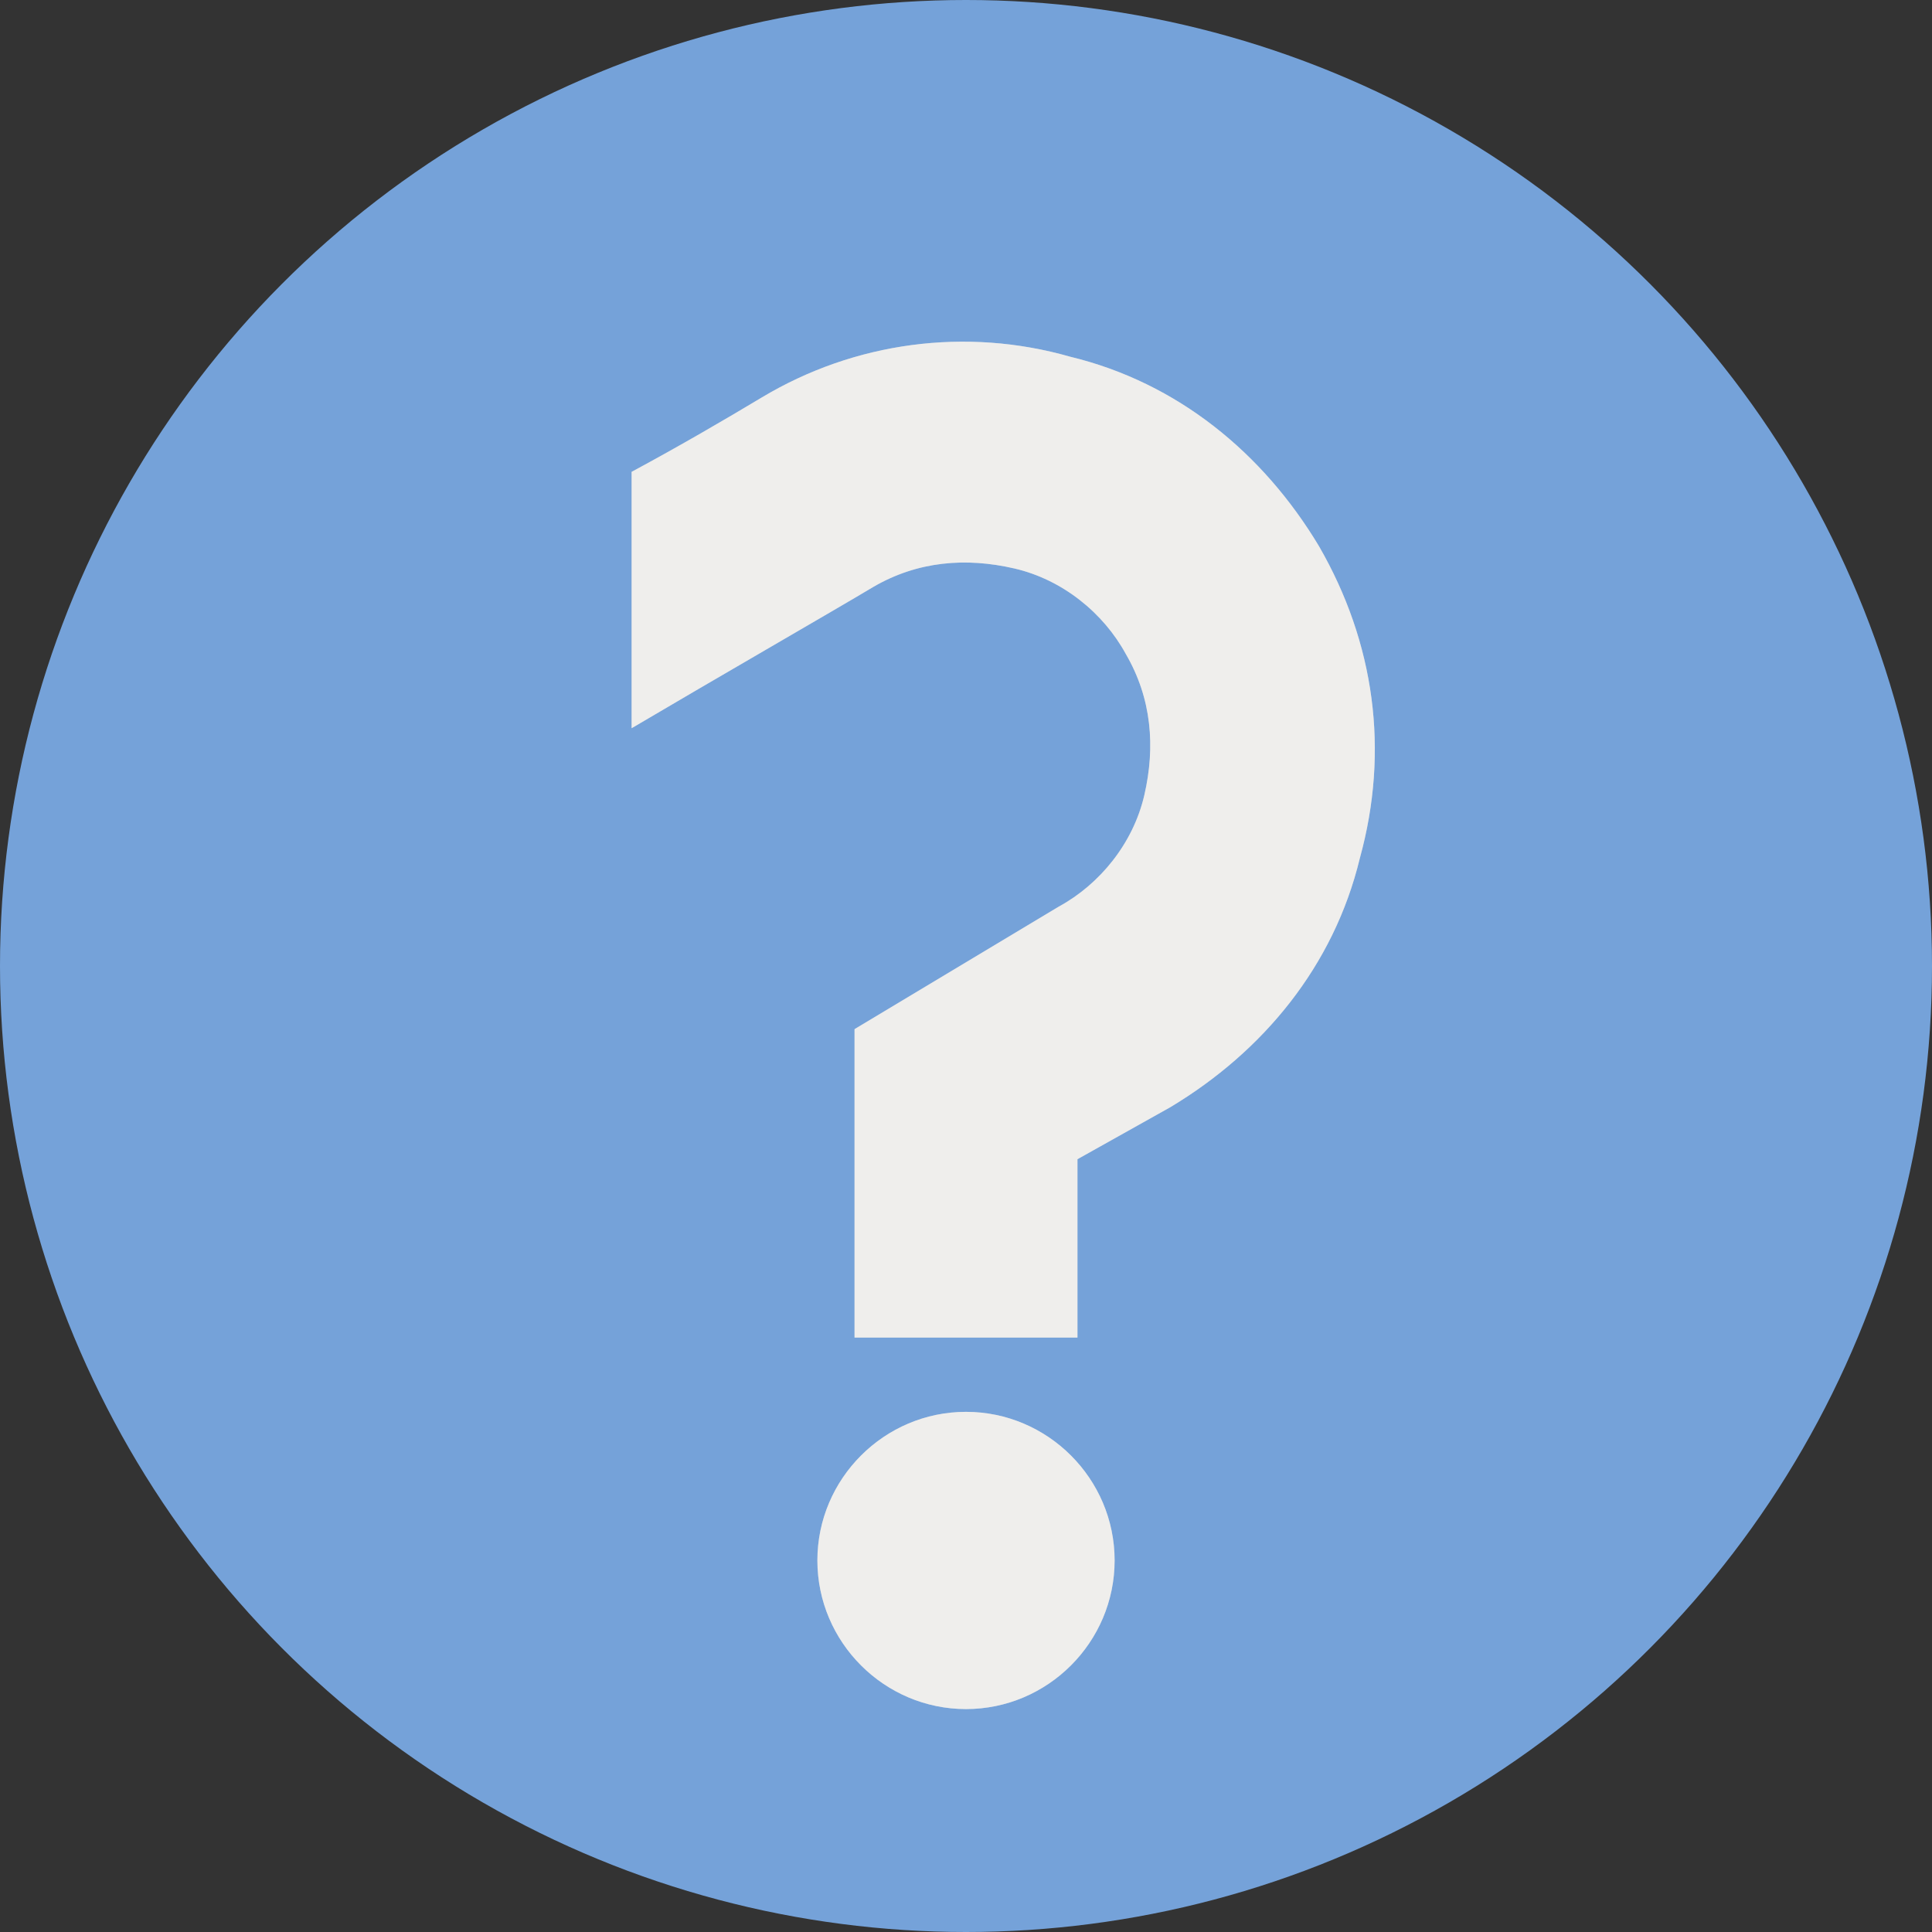 <?xml version="1.0" encoding="utf-8"?>
<!-- Generator: Adobe Illustrator 19.0.0, SVG Export Plug-In . SVG Version: 6.00 Build 0)  -->
<svg version="1.1" id="Layer_1" xmlns="http://www.w3.org/2000/svg" xmlns:xlink="http://www.w3.org/1999/xlink" x="0px" y="0px"
	 width="52px" height="52px" viewBox="0 0 52 52" style="enable-background:new 0 0 52 52;" xml:space="preserve">
<rect x="0" y="0" width="52" height="52" fill="#333333" stroke="none"/>
<g>
	<defs>
		<circle id="SVGID_1_" cx="26" cy="26" r="26"/>
	</defs>
	<use xlink:href="#SVGID_1_"  style="overflow:visible;fill:#75A2D9;"/>
	<clipPath id="SVGID_2_">
		<use xlink:href="#SVGID_1_"  style="overflow:visible;"/>
	</clipPath>
	
		<rect x="19.5" y="11.3" transform="matrix(0.5 0.866 -0.866 0.5 48.522 -9.518)" style="display:none;opacity:0.2;clip-path:url(#SVGID_2_);fill:#020200;" width="26" height="52"/>
</g>
<g>
	<path style="fill:#DEDCD9;" d="M30,42c0,2.2-1.8,4-4,4s-4-1.8-4-4s1.8-4,4-4S30,39.8,30,42z M35.5,14.7c-1.5-2.5-3.8-4.4-6.7-5.1
		C26,8.8,23,9.2,20.5,10.7c-1,0.6-2.2,1.3-3.5,2v6.9c2.2-1.3,5.5-3.2,6.5-3.8c1.2-0.7,2.5-0.8,3.8-0.5c1.3,0.3,2.4,1.2,3,2.3
		c0.7,1.2,0.8,2.5,0.5,3.8c-0.3,1.3-1.2,2.4-2.3,3L23,27.7V36h6v-4.8l2.5-1.4c2.5-1.5,4.4-3.8,5.1-6.7C37.4,20.2,37,17.3,35.5,14.7z
		"/>
	<g style="opacity:0.5;">
		<path style="fill:#FFFFFF;" d="M30,42c0,2.2-1.8,4-4,4s-4-1.8-4-4s1.8-4,4-4S30,39.8,30,42z M35.5,14.7c-1.5-2.5-3.8-4.4-6.7-5.1
			C26,8.8,23,9.2,20.5,10.7c-1,0.6-2.2,1.3-3.5,2v6.9c2.2-1.3,5.5-3.2,6.5-3.8c1.2-0.7,2.5-0.8,3.8-0.5c1.3,0.3,2.4,1.2,3,2.3
			c0.7,1.2,0.8,2.5,0.5,3.8c-0.3,1.3-1.2,2.4-2.3,3L23,27.7V36h6v-4.8l2.5-1.4c2.5-1.5,4.4-3.8,5.1-6.7C37.4,20.2,37,17.3,35.5,14.7
			z"/>
	</g>
</g>
</svg>

